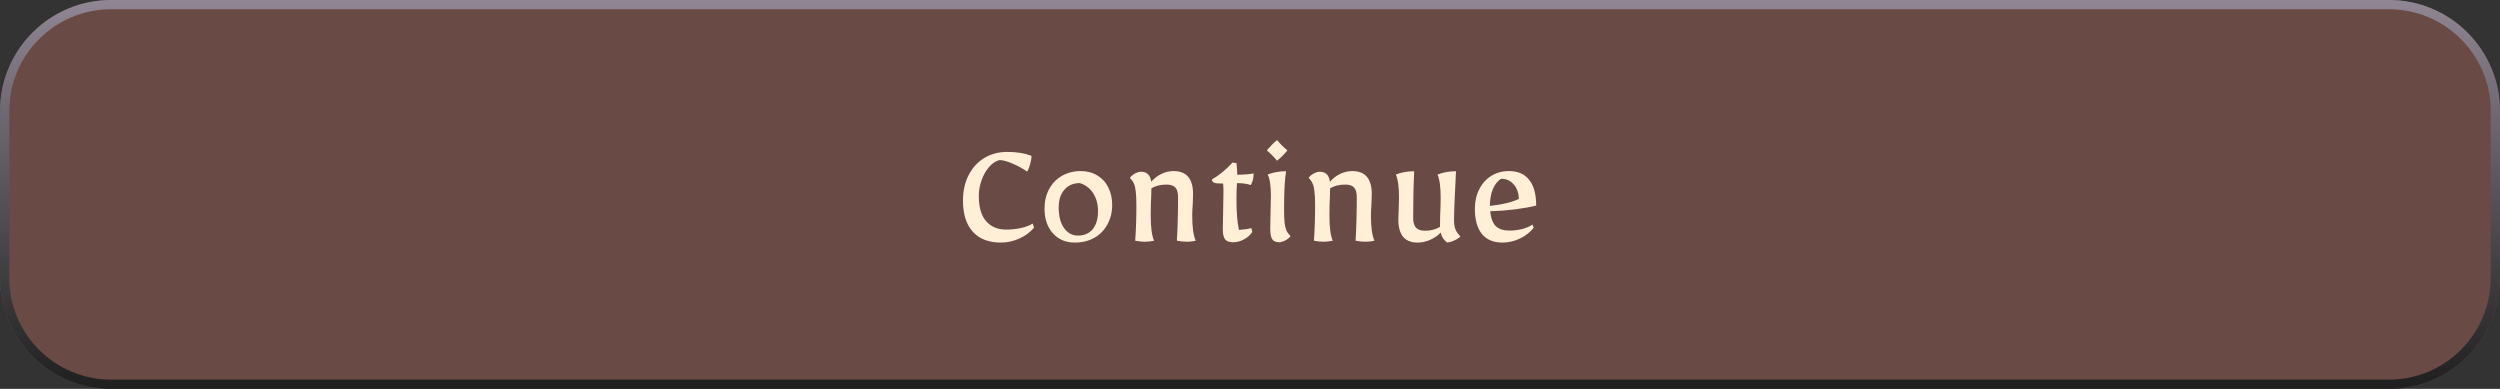 <svg width="270" height="42" viewBox="0 0 270 42" fill="none" xmlns="http://www.w3.org/2000/svg">
<rect x="0" y="0" width="270" height="42" fill="#333333" stroke="none"/>
<g clip-path="url(#clip0_2227_6928)">
<path d="M270 5.16C270 2.31 267.69 0 264.84 0H5.16C2.31 0 0 2.31 0 5.16V40.84C0 43.69 2.31 46 5.16 46H264.84C267.69 46 270 43.69 270 40.84V5.16Z" fill="#6A4A45"/>
<path d="M108.105 26.198C106.785 26.198 105.771 25.808 105.063 25.028C104.355 24.248 104.001 23.126 104.001 21.662C104.001 20.642 104.199 19.736 104.595 18.944C105.003 18.14 105.567 17.516 106.287 17.072C107.019 16.628 107.853 16.406 108.789 16.406C109.809 16.406 110.679 16.55 111.399 16.838C111.399 17.102 111.351 17.402 111.255 17.738C111.171 18.062 111.063 18.326 110.931 18.53C110.427 18.182 109.887 17.888 109.311 17.648C108.735 17.408 108.279 17.288 107.943 17.288C107.547 17.384 107.175 17.63 106.827 18.026C106.491 18.41 106.221 18.884 106.017 19.448C105.813 20 105.711 20.57 105.711 21.158C105.711 22.382 105.975 23.294 106.503 23.894C107.043 24.494 107.751 24.794 108.627 24.794C109.815 24.794 110.787 24.578 111.543 24.146L111.669 24.596C111.273 25.076 110.745 25.466 110.085 25.766C109.437 26.054 108.777 26.198 108.105 26.198ZM116.084 26.198C115.1 26.198 114.308 25.862 113.708 25.19C113.108 24.518 112.808 23.636 112.808 22.544C112.808 21.752 112.97 21.05 113.294 20.438C113.63 19.814 114.092 19.334 114.68 18.998C115.28 18.65 115.958 18.476 116.714 18.476C117.386 18.476 117.98 18.632 118.496 18.944C119.012 19.244 119.408 19.67 119.684 20.222C119.972 20.774 120.116 21.41 120.116 22.13C120.116 22.922 119.942 23.63 119.594 24.254C119.258 24.866 118.784 25.346 118.172 25.694C117.56 26.03 116.864 26.198 116.084 26.198ZM116.408 25.442C117.092 25.442 117.626 25.214 118.01 24.758C118.394 24.29 118.586 23.636 118.586 22.796C118.586 22.052 118.412 21.41 118.064 20.87C117.716 20.33 117.236 19.964 116.624 19.772C115.928 19.772 115.37 20.012 114.95 20.492C114.542 20.96 114.338 21.596 114.338 22.4C114.338 23.336 114.53 24.08 114.914 24.632C115.31 25.172 115.808 25.442 116.408 25.442ZM123.612 26.108C123.36 26.108 123.024 26.072 122.604 26C122.688 24.8 122.73 23.522 122.73 22.166C122.73 21.506 122.706 21.002 122.658 20.654C122.622 20.306 122.556 20.03 122.46 19.826C122.376 19.622 122.232 19.412 122.028 19.196C122.22 18.968 122.424 18.806 122.64 18.71C122.856 18.602 123.054 18.548 123.234 18.548C123.87 18.548 124.236 18.908 124.332 19.628C124.644 19.268 125.01 18.986 125.43 18.782C125.862 18.578 126.3 18.476 126.744 18.476C128.148 18.476 128.85 19.304 128.85 20.96L128.814 22.094C128.778 22.538 128.76 22.94 128.76 23.3C128.76 24.536 128.886 25.436 129.138 26C128.802 26.072 128.484 26.108 128.184 26.108C127.872 26.108 127.512 26.072 127.104 26C127.188 24.548 127.23 22.976 127.23 21.284C127.23 20.804 127.134 20.462 126.942 20.258C126.75 20.042 126.432 19.934 125.988 19.934C125.328 19.934 124.782 20.072 124.35 20.348L124.332 21.122C124.296 21.734 124.278 22.46 124.278 23.3C124.278 24.56 124.398 25.46 124.638 26C124.278 26.072 123.936 26.108 123.612 26.108ZM133.196 26.162C132.776 26.162 132.482 26.06 132.314 25.856C132.146 25.64 132.062 25.268 132.062 24.74C132.062 24.368 132.074 23.762 132.098 22.922C132.122 22.01 132.134 21.254 132.134 20.654C132.134 20.366 132.122 20.09 132.098 19.826C131.618 19.826 131.294 19.796 131.126 19.736C130.97 19.664 130.892 19.544 130.892 19.376C131.672 18.932 132.41 18.326 133.106 17.558L133.538 17.612C133.586 18.02 133.616 18.44 133.628 18.872C134.432 18.86 135.02 18.812 135.392 18.728C135.392 18.98 135.368 19.202 135.32 19.394C135.272 19.586 135.194 19.784 135.086 19.988C134.738 19.856 134.24 19.784 133.592 19.772C133.556 20.312 133.538 20.876 133.538 21.464C133.538 22.94 133.628 24.062 133.808 24.83C134.36 24.794 134.804 24.728 135.14 24.632L135.248 25.046C135.032 25.382 134.732 25.652 134.348 25.856C133.964 26.06 133.58 26.162 133.196 26.162ZM138.14 26.162C137.792 26.162 137.546 26.054 137.402 25.838C137.258 25.622 137.186 25.238 137.186 24.686C137.186 24.242 137.198 23.612 137.222 22.796C137.246 22.028 137.258 21.464 137.258 21.104C137.258 20.612 137.228 20.162 137.168 19.754C137.108 19.334 137.018 19.034 136.898 18.854C137.234 18.722 137.552 18.632 137.852 18.584C138.164 18.524 138.512 18.494 138.896 18.494C138.836 18.842 138.782 19.382 138.734 20.114C138.698 20.834 138.68 21.644 138.68 22.544C138.68 23.204 138.698 23.708 138.734 24.056C138.782 24.404 138.848 24.68 138.932 24.884C139.028 25.088 139.178 25.298 139.382 25.514C139.19 25.73 138.98 25.892 138.752 26C138.524 26.108 138.32 26.162 138.14 26.162ZM137.924 17.36C137.6 16.964 137.234 16.592 136.826 16.244C137.186 15.8 137.552 15.428 137.924 15.128C138.26 15.536 138.632 15.908 139.04 16.244C138.704 16.652 138.332 17.024 137.924 17.36ZM142.913 26.108C142.661 26.108 142.325 26.072 141.905 26C141.989 24.8 142.031 23.522 142.031 22.166C142.031 21.506 142.007 21.002 141.959 20.654C141.923 20.306 141.857 20.03 141.761 19.826C141.677 19.622 141.533 19.412 141.329 19.196C141.521 18.968 141.725 18.806 141.941 18.71C142.157 18.602 142.355 18.548 142.535 18.548C143.171 18.548 143.537 18.908 143.633 19.628C143.945 19.268 144.311 18.986 144.731 18.782C145.163 18.578 145.601 18.476 146.045 18.476C147.449 18.476 148.151 19.304 148.151 20.96L148.115 22.094C148.079 22.538 148.061 22.94 148.061 23.3C148.061 24.536 148.187 25.436 148.439 26C148.103 26.072 147.785 26.108 147.485 26.108C147.173 26.108 146.813 26.072 146.405 26C146.489 24.548 146.531 22.976 146.531 21.284C146.531 20.804 146.435 20.462 146.243 20.258C146.051 20.042 145.733 19.934 145.289 19.934C144.629 19.934 144.083 20.072 143.651 20.348L143.633 21.122C143.597 21.734 143.579 22.46 143.579 23.3C143.579 24.56 143.699 25.46 143.939 26C143.579 26.072 143.237 26.108 142.913 26.108ZM153.091 26.198C151.711 26.198 151.021 25.37 151.021 23.714L151.057 22.58L151.093 21.374C151.093 20.198 150.979 19.358 150.751 18.854C151.339 18.614 151.999 18.494 152.731 18.494C152.659 19.958 152.623 21.638 152.623 23.534C152.623 24.014 152.725 24.368 152.929 24.596C153.133 24.812 153.463 24.92 153.919 24.92C154.507 24.92 155.041 24.782 155.521 24.506C155.521 23.702 155.539 22.988 155.575 22.364L155.593 21.374C155.593 20.198 155.479 19.358 155.251 18.854C155.839 18.614 156.505 18.494 157.249 18.494C157.201 19.322 157.153 20.306 157.105 21.446C157.057 22.574 157.033 23.33 157.033 23.714C157.033 24.146 157.081 24.488 157.177 24.74C157.273 24.992 157.459 25.262 157.735 25.55C157.303 25.91 156.823 26.126 156.295 26.198C155.935 25.946 155.701 25.586 155.593 25.118C155.269 25.454 154.885 25.718 154.441 25.91C154.009 26.102 153.559 26.198 153.091 26.198ZM162.255 26.198C161.295 26.198 160.557 25.886 160.041 25.262C159.537 24.626 159.285 23.726 159.285 22.562C159.285 21.77 159.441 21.068 159.753 20.456C160.065 19.832 160.497 19.346 161.049 18.998C161.613 18.65 162.255 18.476 162.975 18.476C163.935 18.476 164.661 18.794 165.153 19.43C165.657 20.054 165.909 20.978 165.909 22.202C165.273 22.358 164.505 22.496 163.605 22.616C162.705 22.724 161.817 22.79 160.941 22.814C161.013 23.546 161.211 24.08 161.535 24.416C161.871 24.74 162.357 24.902 162.993 24.902C163.485 24.902 163.947 24.848 164.379 24.74C164.823 24.62 165.201 24.458 165.513 24.254L165.639 24.596C165.267 25.076 164.769 25.466 164.145 25.766C163.533 26.054 162.903 26.198 162.255 26.198ZM160.905 22.238C161.505 22.178 162.093 22.082 162.669 21.95C163.245 21.806 163.701 21.65 164.037 21.482C164.025 20.846 163.839 20.324 163.479 19.916C163.131 19.508 162.681 19.304 162.129 19.304C161.757 19.52 161.457 19.892 161.229 20.42C161.013 20.948 160.905 21.554 160.905 22.238Z" fill="#FFEFD7"/>
</g>
<path d="M269.5 12C269.5 5.649 264.351 0.5 258 0.5H12C5.649 0.5 0.5 5.649 0.5 12V30C0.5 36.351 5.649 41.5 12 41.5H258C264.351 41.5 269.5 36.351 269.5 30V12Z" stroke="url(#paint0_linear_2227_6928)"/>
<defs>
<linearGradient id="paint0_linear_2227_6928" x1="135" y1="0" x2="135" y2="42" gradientUnits="userSpaceOnUse">
<stop stop-color="#908694"/>
<stop offset="1" stop-color="#1F1F1F"/>
</linearGradient>
<clipPath id="clip0_2227_6928">
<path d="M270 12C270 5.373 264.627 0 258 0H12C5.373 0 0 5.373 0 12V30C0 36.627 5.373 42 12 42H258C264.627 42 270 36.627 270 30V12Z" fill="white"/>
</clipPath>
</defs>
</svg>
